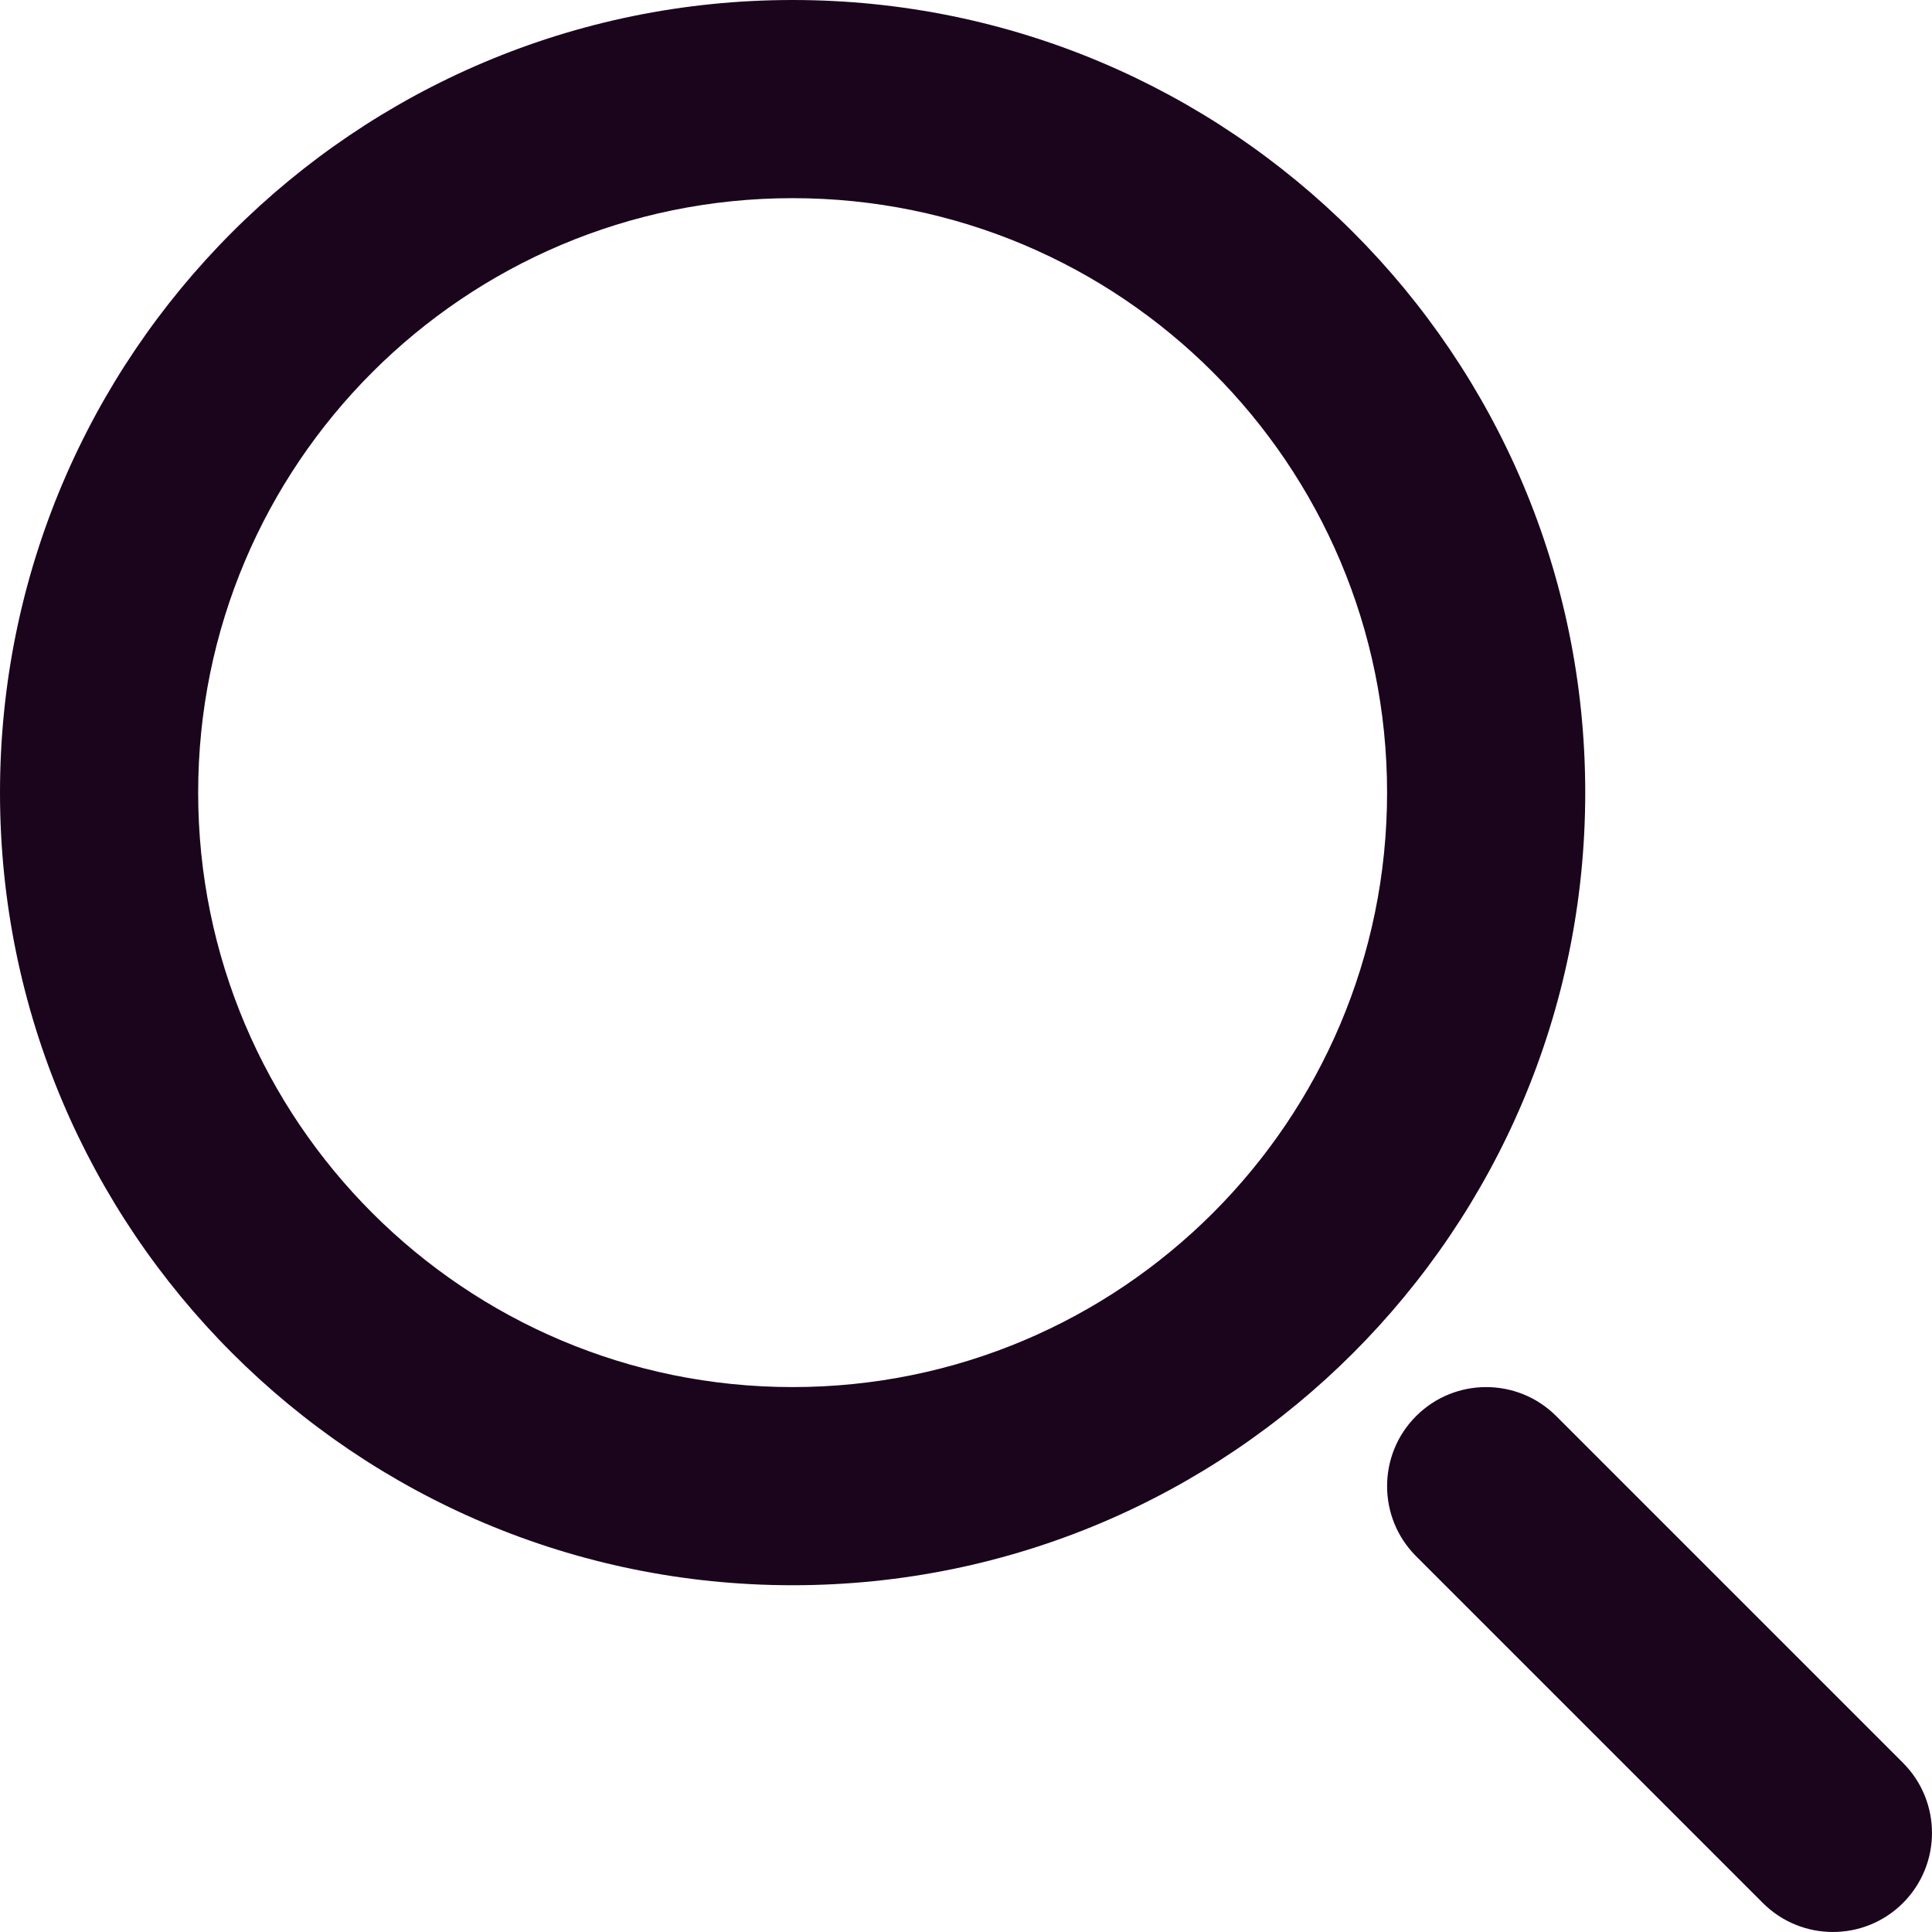 <?xml version="1.0" encoding="UTF-8" standalone="no"?><!-- Generator: Gravit.io --><svg xmlns="http://www.w3.org/2000/svg" xmlns:xlink="http://www.w3.org/1999/xlink" style="isolation:isolate" viewBox="0 0 60 60" width="60pt" height="60pt"><defs><clipPath id="_clipPath_DQmJo47MVq5cQylHGCqblcOEM4y8U8cq"><rect x="0" y="0" width="60" height="60"/></clipPath></defs><g clip-path="url(#_clipPath_DQmJo47MVq5cQylHGCqblcOEM4y8U8cq)"><path d=" M 59.099 54.747 C 60.3 55.949 60.3 57.897 59.099 59.099 C 57.897 60.3 55.949 60.3 54.747 59.099 L 43.978 48.33 C 42.777 47.128 42.777 45.18 43.978 43.978 C 45.18 42.777 47.128 42.777 48.33 43.978 L 59.099 54.747 Z  M 24.615 49.231 C 11.021 49.231 0 38.21 0 24.615 C 0 11.021 11.021 0 24.615 0 C 38.21 0 49.231 11.021 49.231 24.615 C 49.231 38.21 38.21 49.231 24.615 49.231 Z  M 24.615 43.077 C 34.811 43.077 43.077 34.811 43.077 24.615 C 43.077 14.419 34.811 6.154 24.615 6.154 C 14.419 6.154 6.154 14.419 6.154 24.615 C 6.154 34.811 14.419 43.077 24.615 43.077 Z " fill="rgb(26,5,29)"/></g></svg>